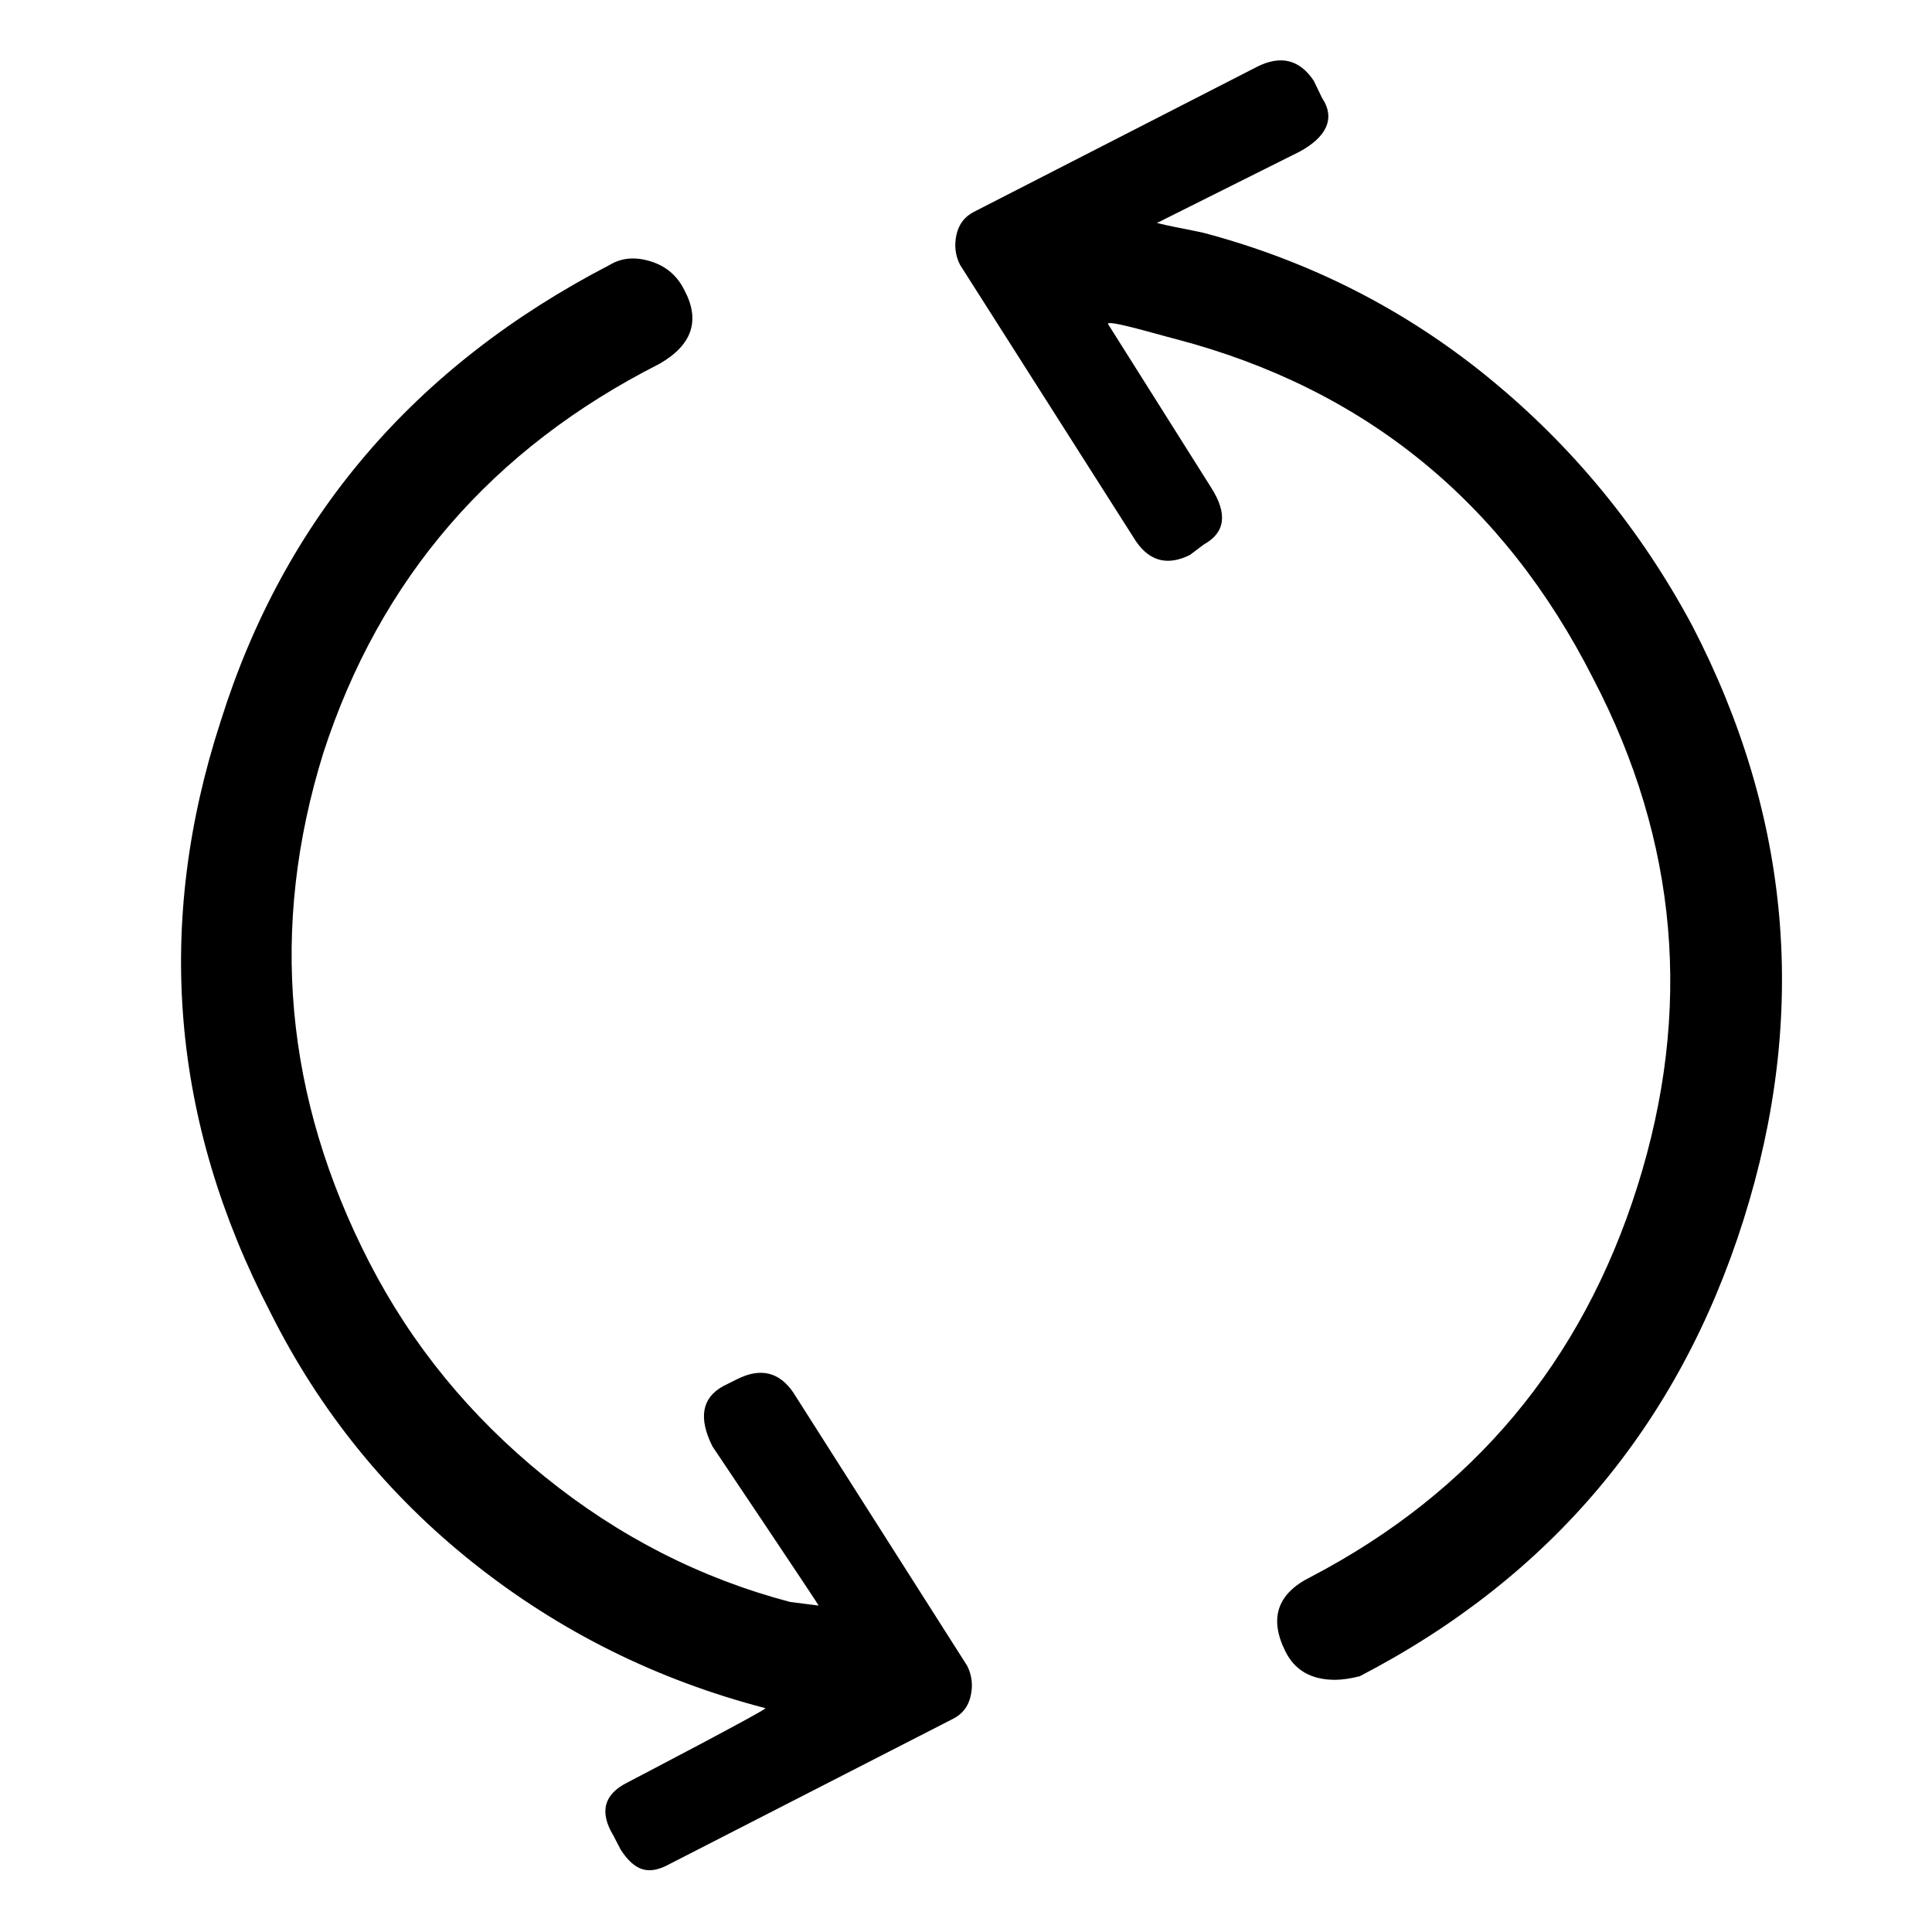 <svg viewBox="0 0 32 32" enable-background="new 0 0 32 32" xmlns="http://www.w3.org/2000/svg"><title>refresh</title><path d="M13.148 23.077c-.234-.352-.547-.43-.938-.234l-.234.117c-.352.195-.41.527-.176.996 0 0 1.827 2.721 1.758 2.637l-.469-.059c-1.484-.391-2.842-1.084-4.072-2.08s-2.197-2.178-2.9-3.545c-1.406-2.734-1.66-5.547-.762-8.437.938-2.891 2.793-5.039 5.566-6.445.547-.313.684-.723.41-1.23-.117-.234-.303-.391-.557-.469-.254-.078-.479-.059-.674.059-3.242 1.68-5.391 4.199-6.445 7.559-1.094 3.359-.82 6.621.82 9.785.82 1.641 1.943 3.027 3.369 4.16 1.426 1.133 3.037 1.934 4.834 2.402.048.013-2.285 1.23-2.285 1.23-.391.195-.469.488-.234.879l.125.24c.234.352.461.424.813.229l4.688-2.402c.156-.078.254-.205.293-.381.039-.176.02-.342-.059-.498l-2.871-4.512zm11.514-16.816c-1.387-1.133-2.959-1.934-4.717-2.402-.156-.039-.923-.176-.762-.176l2.344-1.172c.43-.234.604-.54.369-.891l-.135-.281c-.234-.352-.547-.43-.938-.234l-4.688 2.402c-.156.078-.254.205-.293.381-.039.176-.02.342.059.498l2.871 4.512c.234.391.547.488.938.293l.234-.176c.352-.195.391-.508.117-.938l-1.699-2.695c-.119-.123.801.156 1.113.234 3.125.82 5.43 2.695 6.914 5.625 1.406 2.695 1.65 5.498.732 8.408-.918 2.91-2.725 5.068-5.42 6.475-.547.273-.684.684-.41 1.23.156.313.43.469.82.469.117 0 .254-.02.41-.059 3.164-1.641 5.283-4.16 6.357-7.559 1.074-3.398.791-6.68-.85-9.844-.859-1.602-1.982-2.969-3.369-4.102z"/></svg>